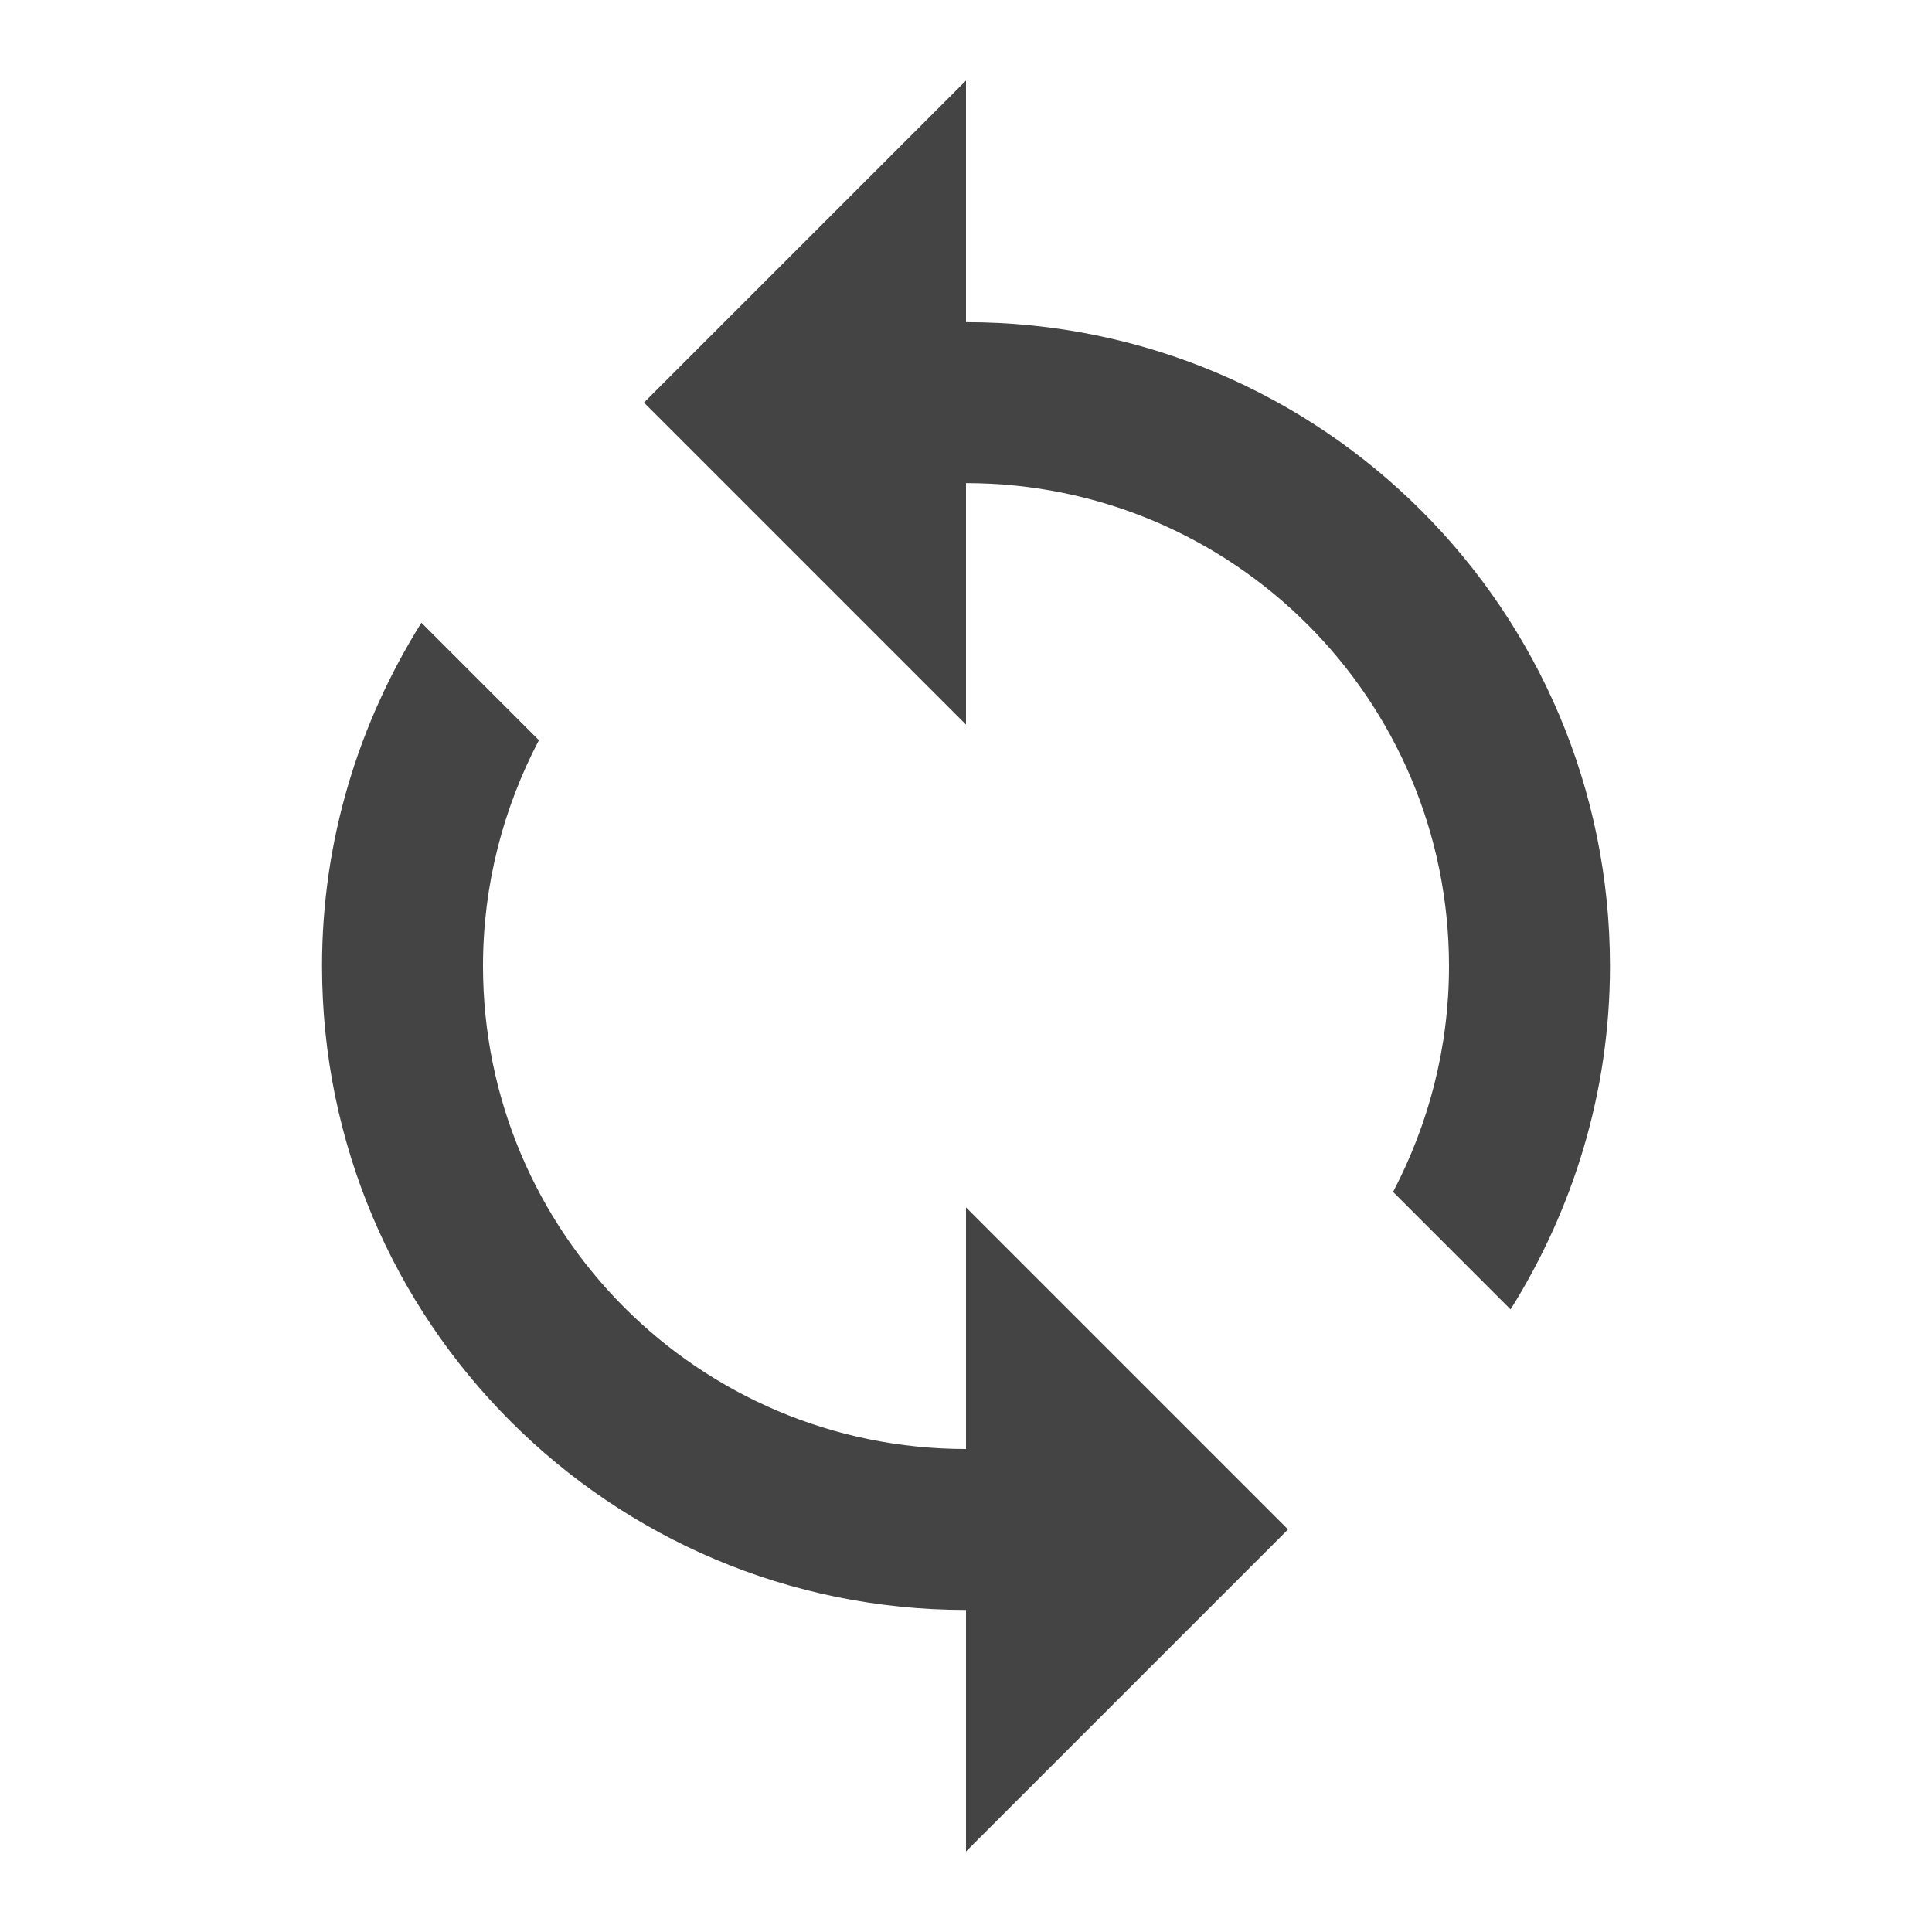 <?xml version="1.0" encoding="utf-8"?>
<!-- Generated by IcoMoon.io -->
<!DOCTYPE svg PUBLIC "-//W3C//DTD SVG 1.1//EN" "http://www.w3.org/Graphics/SVG/1.1/DTD/svg11.dtd">
<svg version="1.1" xmlns="http://www.w3.org/2000/svg" xmlns:xlink="http://www.w3.org/1999/xlink" width="16" height="16" viewBox="0 0 16 16">
<path d="M8 2.667v-2l-2.667 2.667 2.667 2.667v-2c2.21 0 4 1.79 4 4 0 0.677-0.17 1.31-0.463 1.87l0.973 0.973c0.517-0.827 0.823-1.797 0.823-2.843 0-2.947-2.387-5.333-5.333-5.333zM8 12c-2.21 0-4-1.79-4-4 0-0.677 0.17-1.31 0.463-1.87l-0.973-0.973c-0.517 0.827-0.823 1.797-0.823 2.843 0 2.947 2.387 5.333 5.333 5.333v2l2.667-2.667-2.667-2.667v2z" fill="#444444"></path>
</svg>
